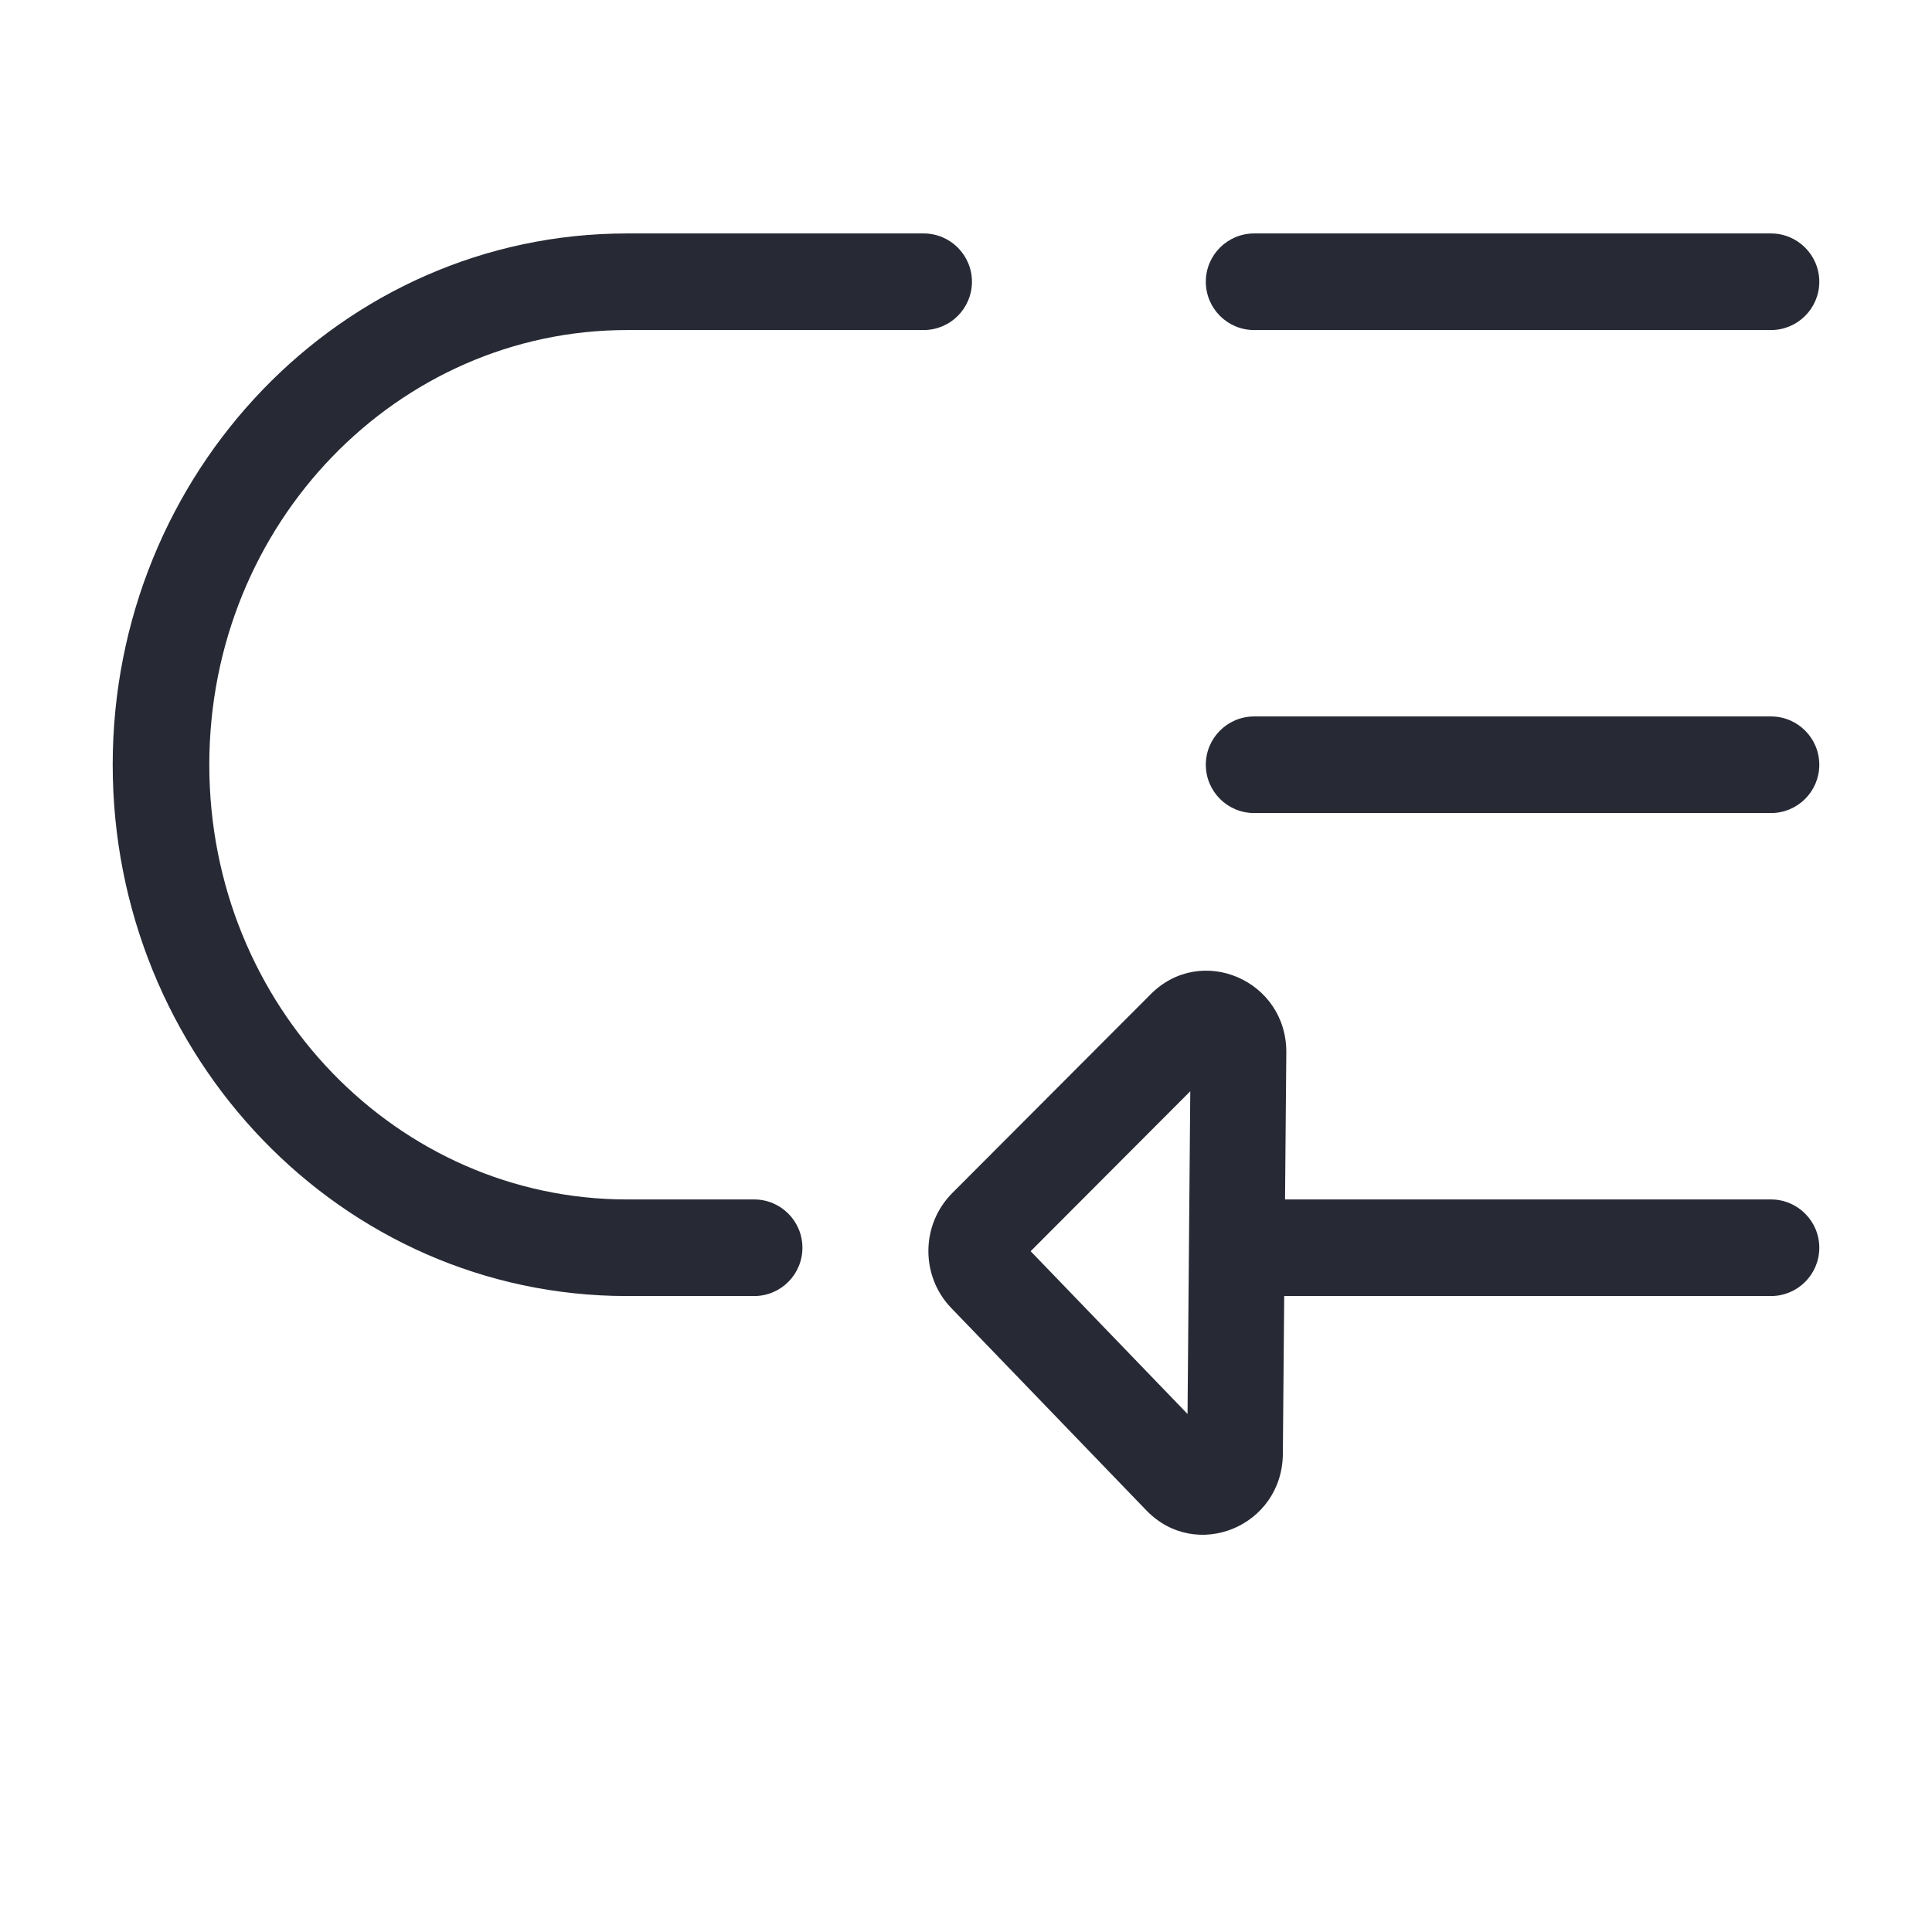 <svg width="24" height="24" viewBox="0 0 24 24" fill="none" xmlns="http://www.w3.org/2000/svg">
<path fill-rule="evenodd" clip-rule="evenodd" d="M7.789 4.1C4.943 4.1 2.6 6.497 2.6 9.5C2.6 12.503 4.943 14.9 7.789 14.9H9.368C9.7 14.9 9.968 15.169 9.968 15.5C9.968 15.831 9.7 16.1 9.368 16.1H7.789C4.241 16.1 1.4 13.125 1.4 9.5C1.4 5.875 4.241 2.9 7.789 2.9H11.474C11.805 2.9 12.074 3.169 12.074 3.5C12.074 3.831 11.805 4.1 11.474 4.1H7.789ZM14.979 3.5C14.979 3.169 15.248 2.9 15.579 2.9H22C22.331 2.9 22.6 3.169 22.6 3.5C22.6 3.831 22.331 4.1 22 4.1H15.579C15.248 4.1 14.979 3.831 14.979 3.5ZM14.979 9.5C14.979 9.169 15.248 8.9 15.579 8.9H22C22.331 8.9 22.6 9.169 22.6 9.5C22.6 9.831 22.331 10.1 22 10.1H15.579C15.248 10.1 14.979 9.831 14.979 9.5ZM14.979 15.5C14.979 15.169 15.248 14.9 15.579 14.9H22C22.331 14.9 22.6 15.169 22.6 15.5C22.6 15.831 22.331 16.1 22 16.1H15.579C15.248 16.1 14.979 15.831 14.979 15.5Z" fill="#272A35"/>
<path fill-rule="evenodd" clip-rule="evenodd" d="M12.803 15.543L14.786 13.556L14.752 17.565L12.803 15.543ZM14.24 18.762C14.858 19.403 15.928 18.962 15.936 18.062L15.979 13.078C15.987 12.179 14.924 11.719 14.295 12.35L11.829 14.821C11.439 15.212 11.433 15.851 11.817 16.249L14.24 18.762Z" fill="#272A35"/>
</svg>
